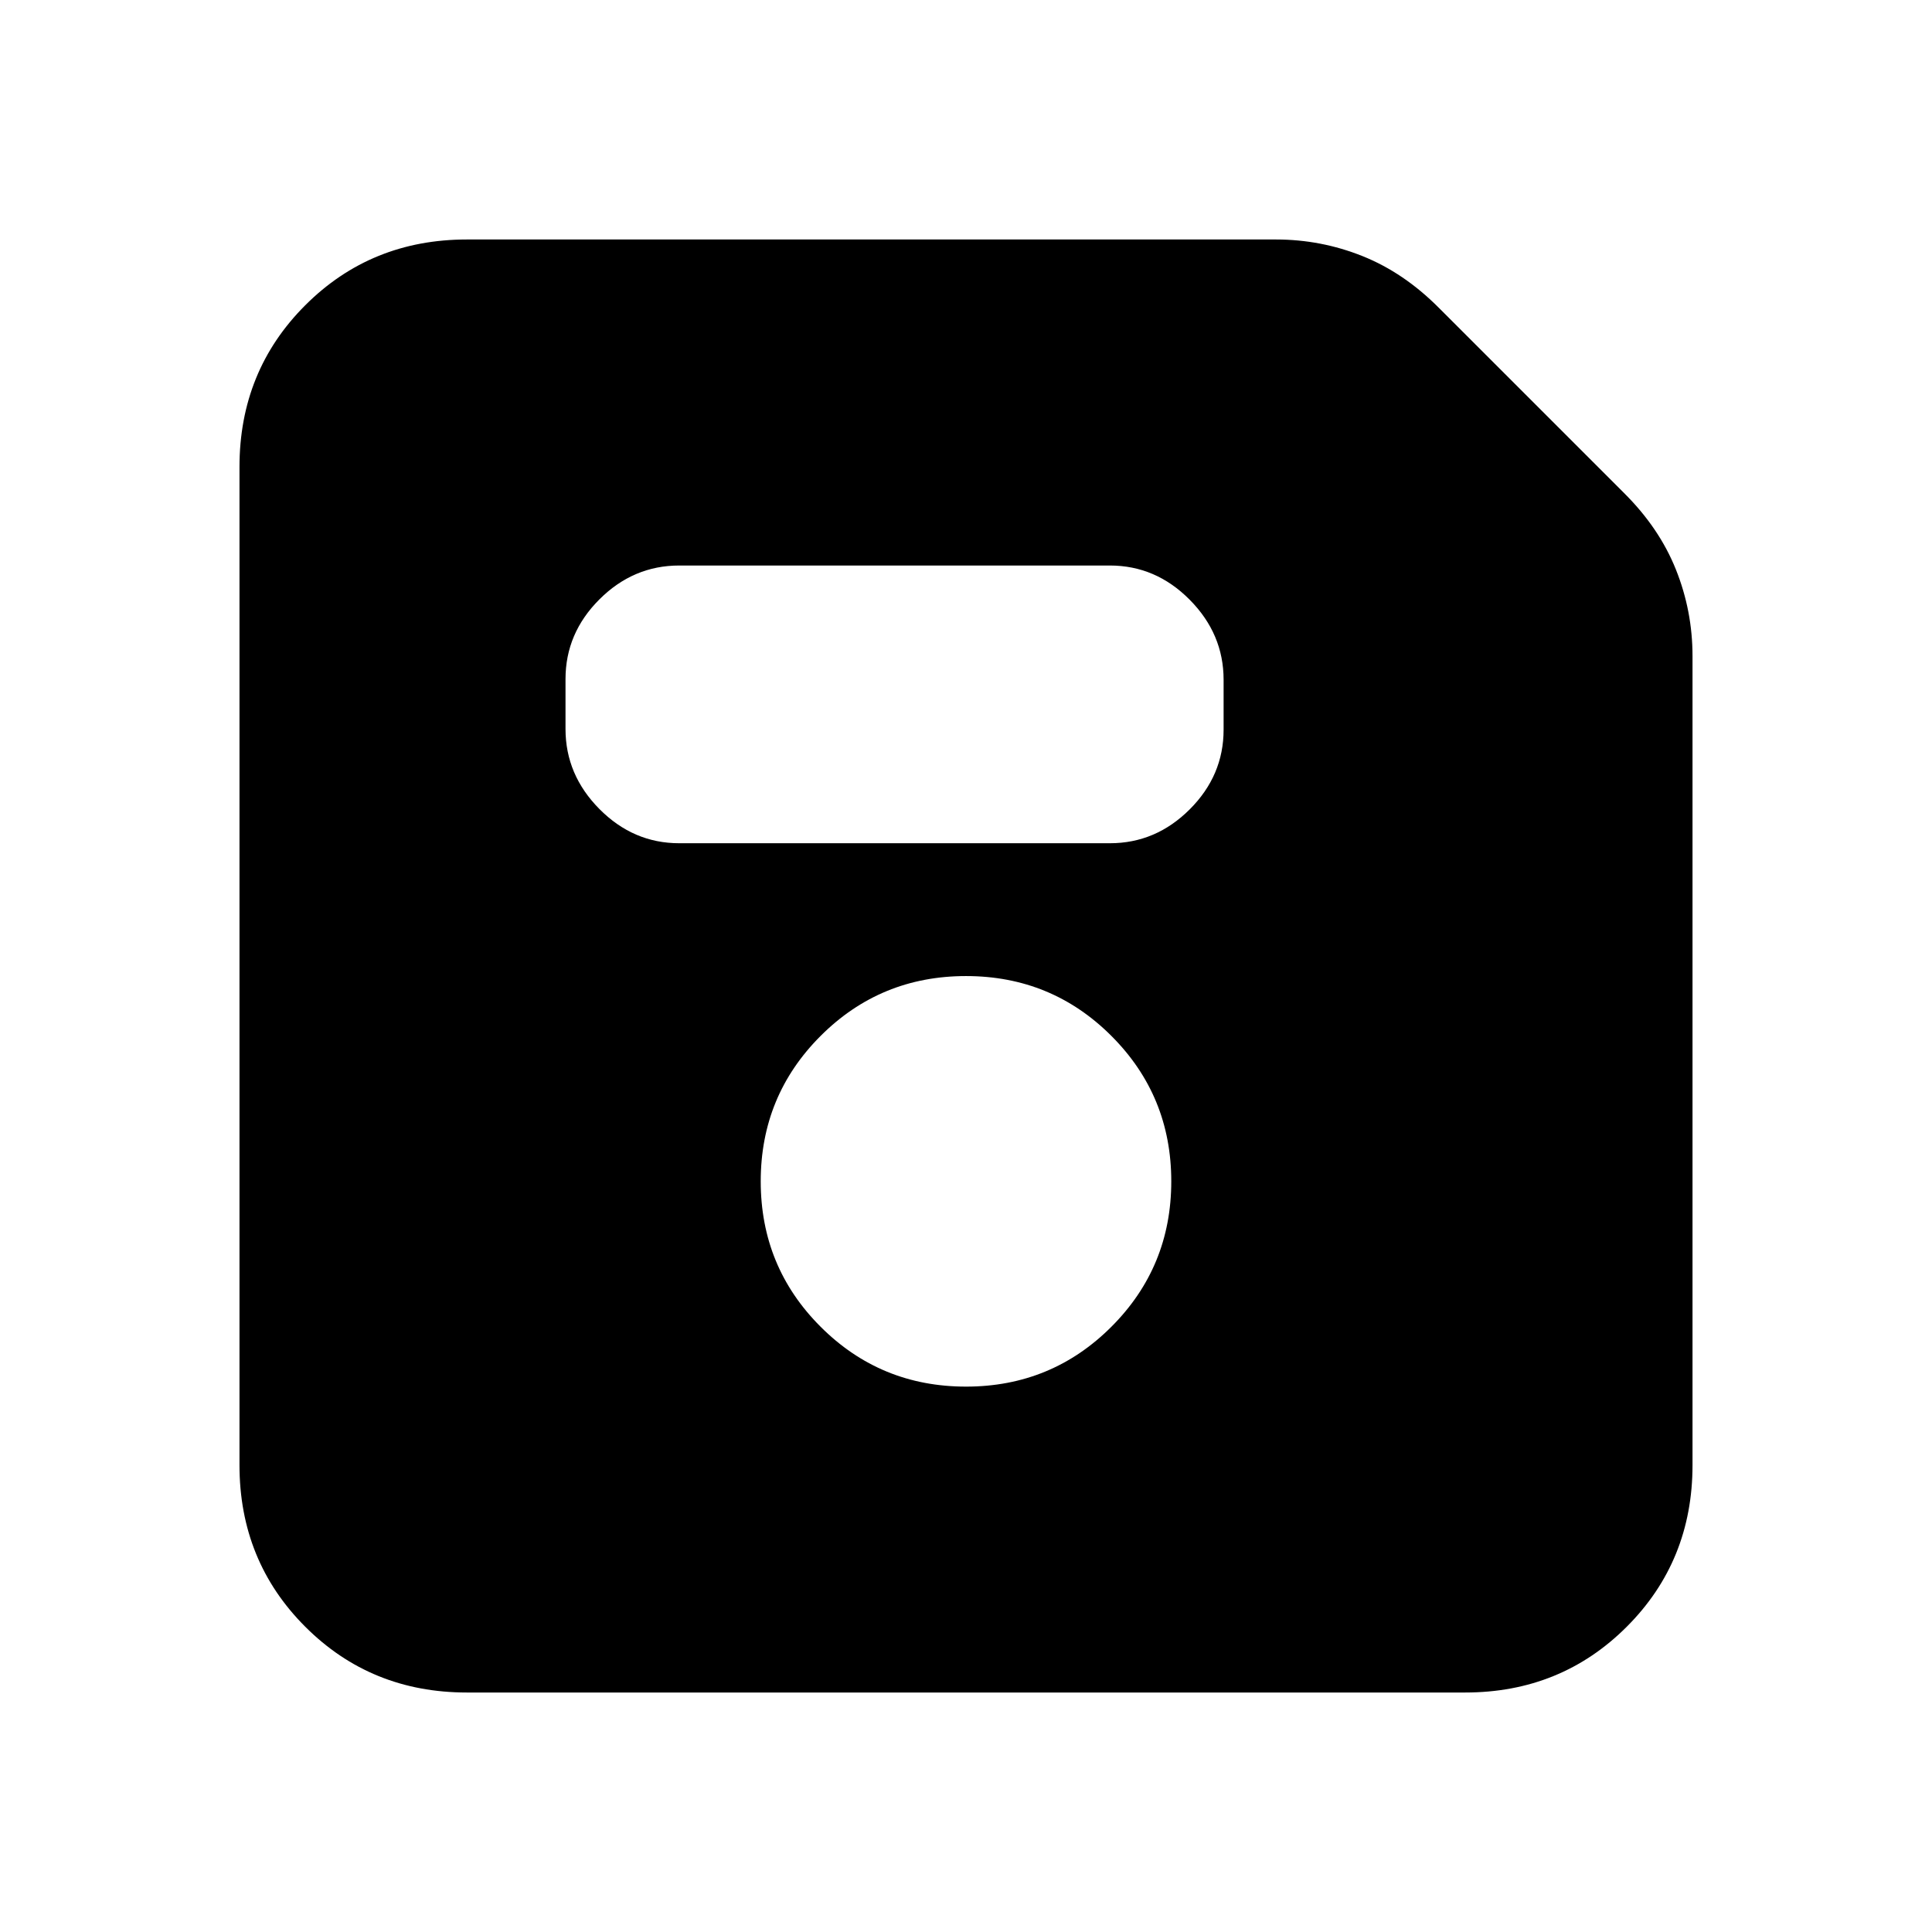 <svg xmlns="http://www.w3.org/2000/svg" height="20" viewBox="0 -960 960 960" width="20"><path d="M232-119q-47.64 0-80.32-32.68Q119-184.36 119-232v-496q0-47.64 32.68-80.32Q184.36-841 232-841h402q22.37 0 42.98 8.24Q697.59-824.52 715-807l92 92q17.52 17.41 25.76 38.02Q841-656.37 841-634v402q0 47.64-32.68 80.32Q775.64-119 728-119H232Zm248-152q42.5 0 72.25-29.75T582-373q0-42.5-29.75-72.25T480-475q-42.5 0-72.25 29.75T378-373q0 42.5 29.75 72.25T480-271ZM337.5-541h214q22.8 0 39.65-16.82Q608-574.65 608-597.41v-24.83Q608-645 591.15-662q-16.85-17-39.65-17h-214q-22.8 0-39.65 16.82Q281-645.35 281-622.59v24.83Q281-575 297.85-558q16.85 17 39.65 17Z"/></svg>